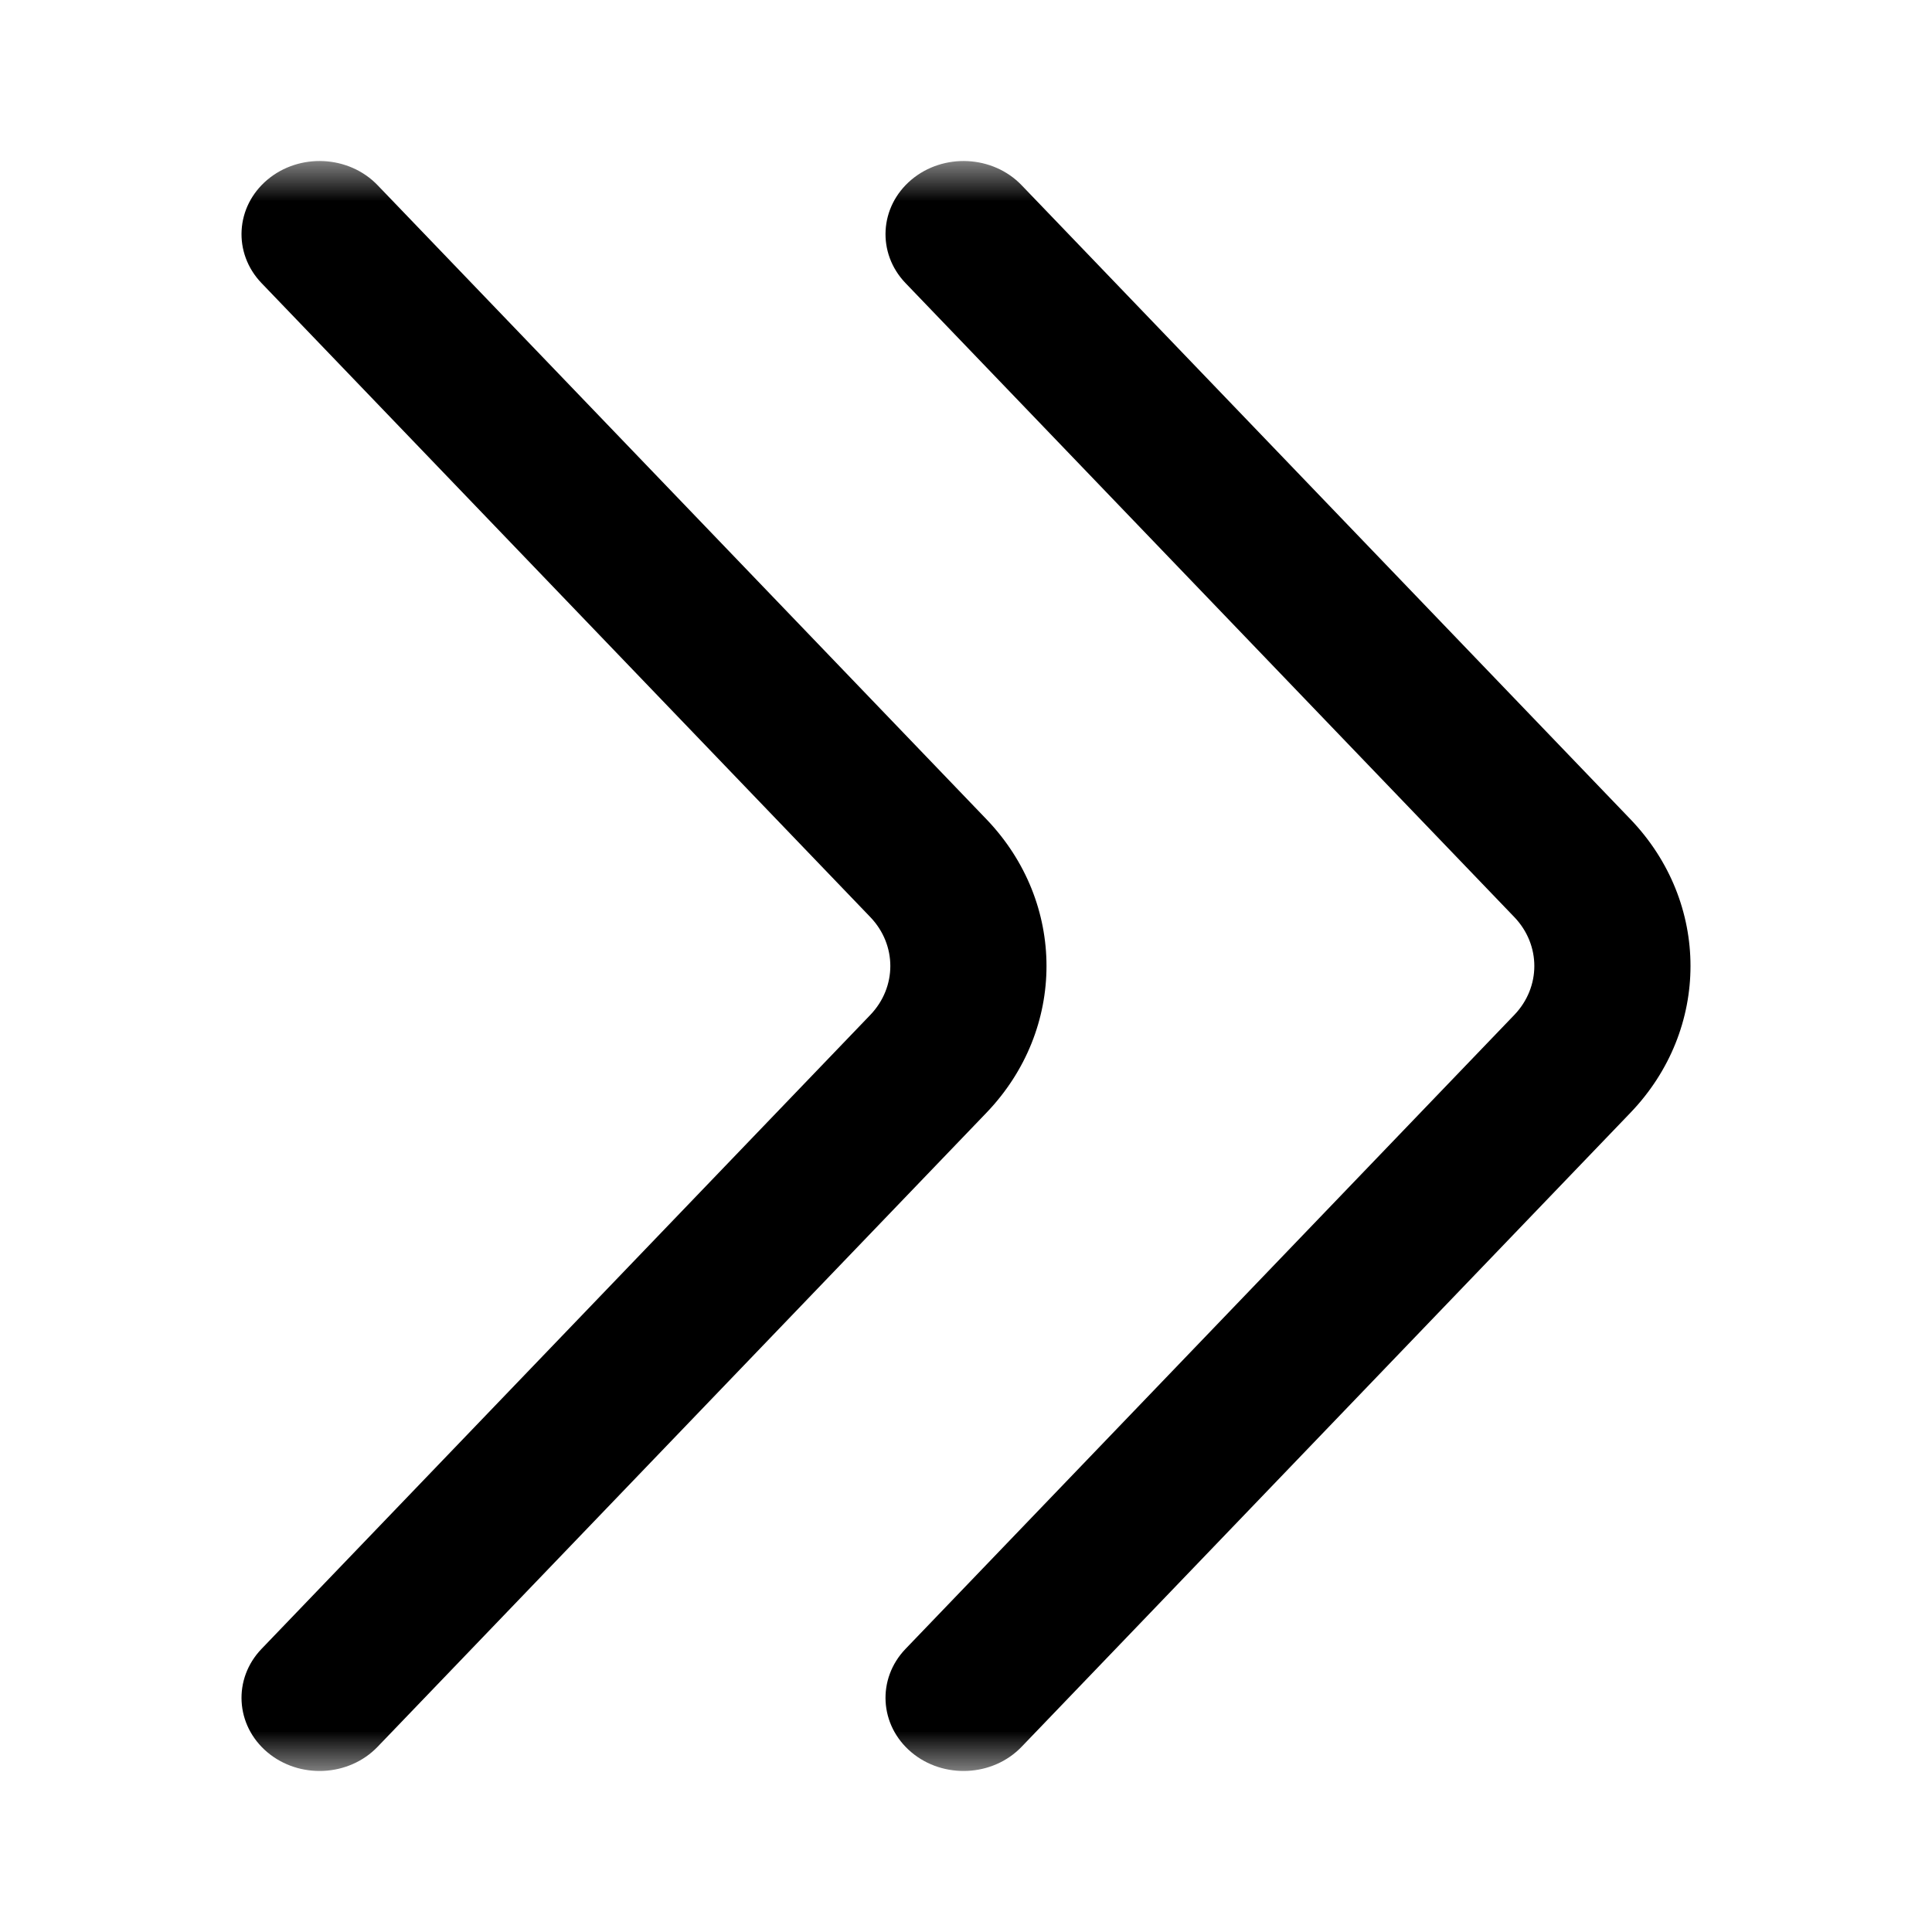 <svg width="24" height="24" viewBox="0 0 24 24" fill="none" xmlns="http://www.w3.org/2000/svg">
<mask id="mask0_328_12997" style="mask-type:alpha" maskUnits="userSpaceOnUse" x="2" y="2" width="20" height="20">
<rect x="2" y="2" width="20" height="20" fill="#D9D9D9"/>
</mask>
<g mask="url(#mask0_328_12997)">
<path fill-rule="evenodd" clip-rule="evenodd" d="M4.691 2.301C4.333 1.928 3.719 1.898 3.321 2.233C2.923 2.569 2.891 3.144 3.249 3.517L10.811 11.392C11.143 11.738 11.143 12.262 10.811 12.608L3.249 20.483C2.891 20.856 2.923 21.431 3.321 21.767C3.719 22.102 4.333 22.072 4.691 21.699L12.253 13.824C13.249 12.787 13.249 11.213 12.253 10.176L4.691 2.301ZM12.691 2.301C12.333 1.928 11.719 1.898 11.321 2.233C10.923 2.569 10.891 3.144 11.249 3.517L18.811 11.392C19.143 11.738 19.143 12.262 18.811 12.608L11.249 20.483C10.891 20.856 10.923 21.431 11.321 21.767C11.719 22.102 12.333 22.072 12.691 21.699L20.253 13.824C21.249 12.787 21.249 11.213 20.253 10.176L12.691 2.301Z" fill="black"/>
</g>
</svg>
